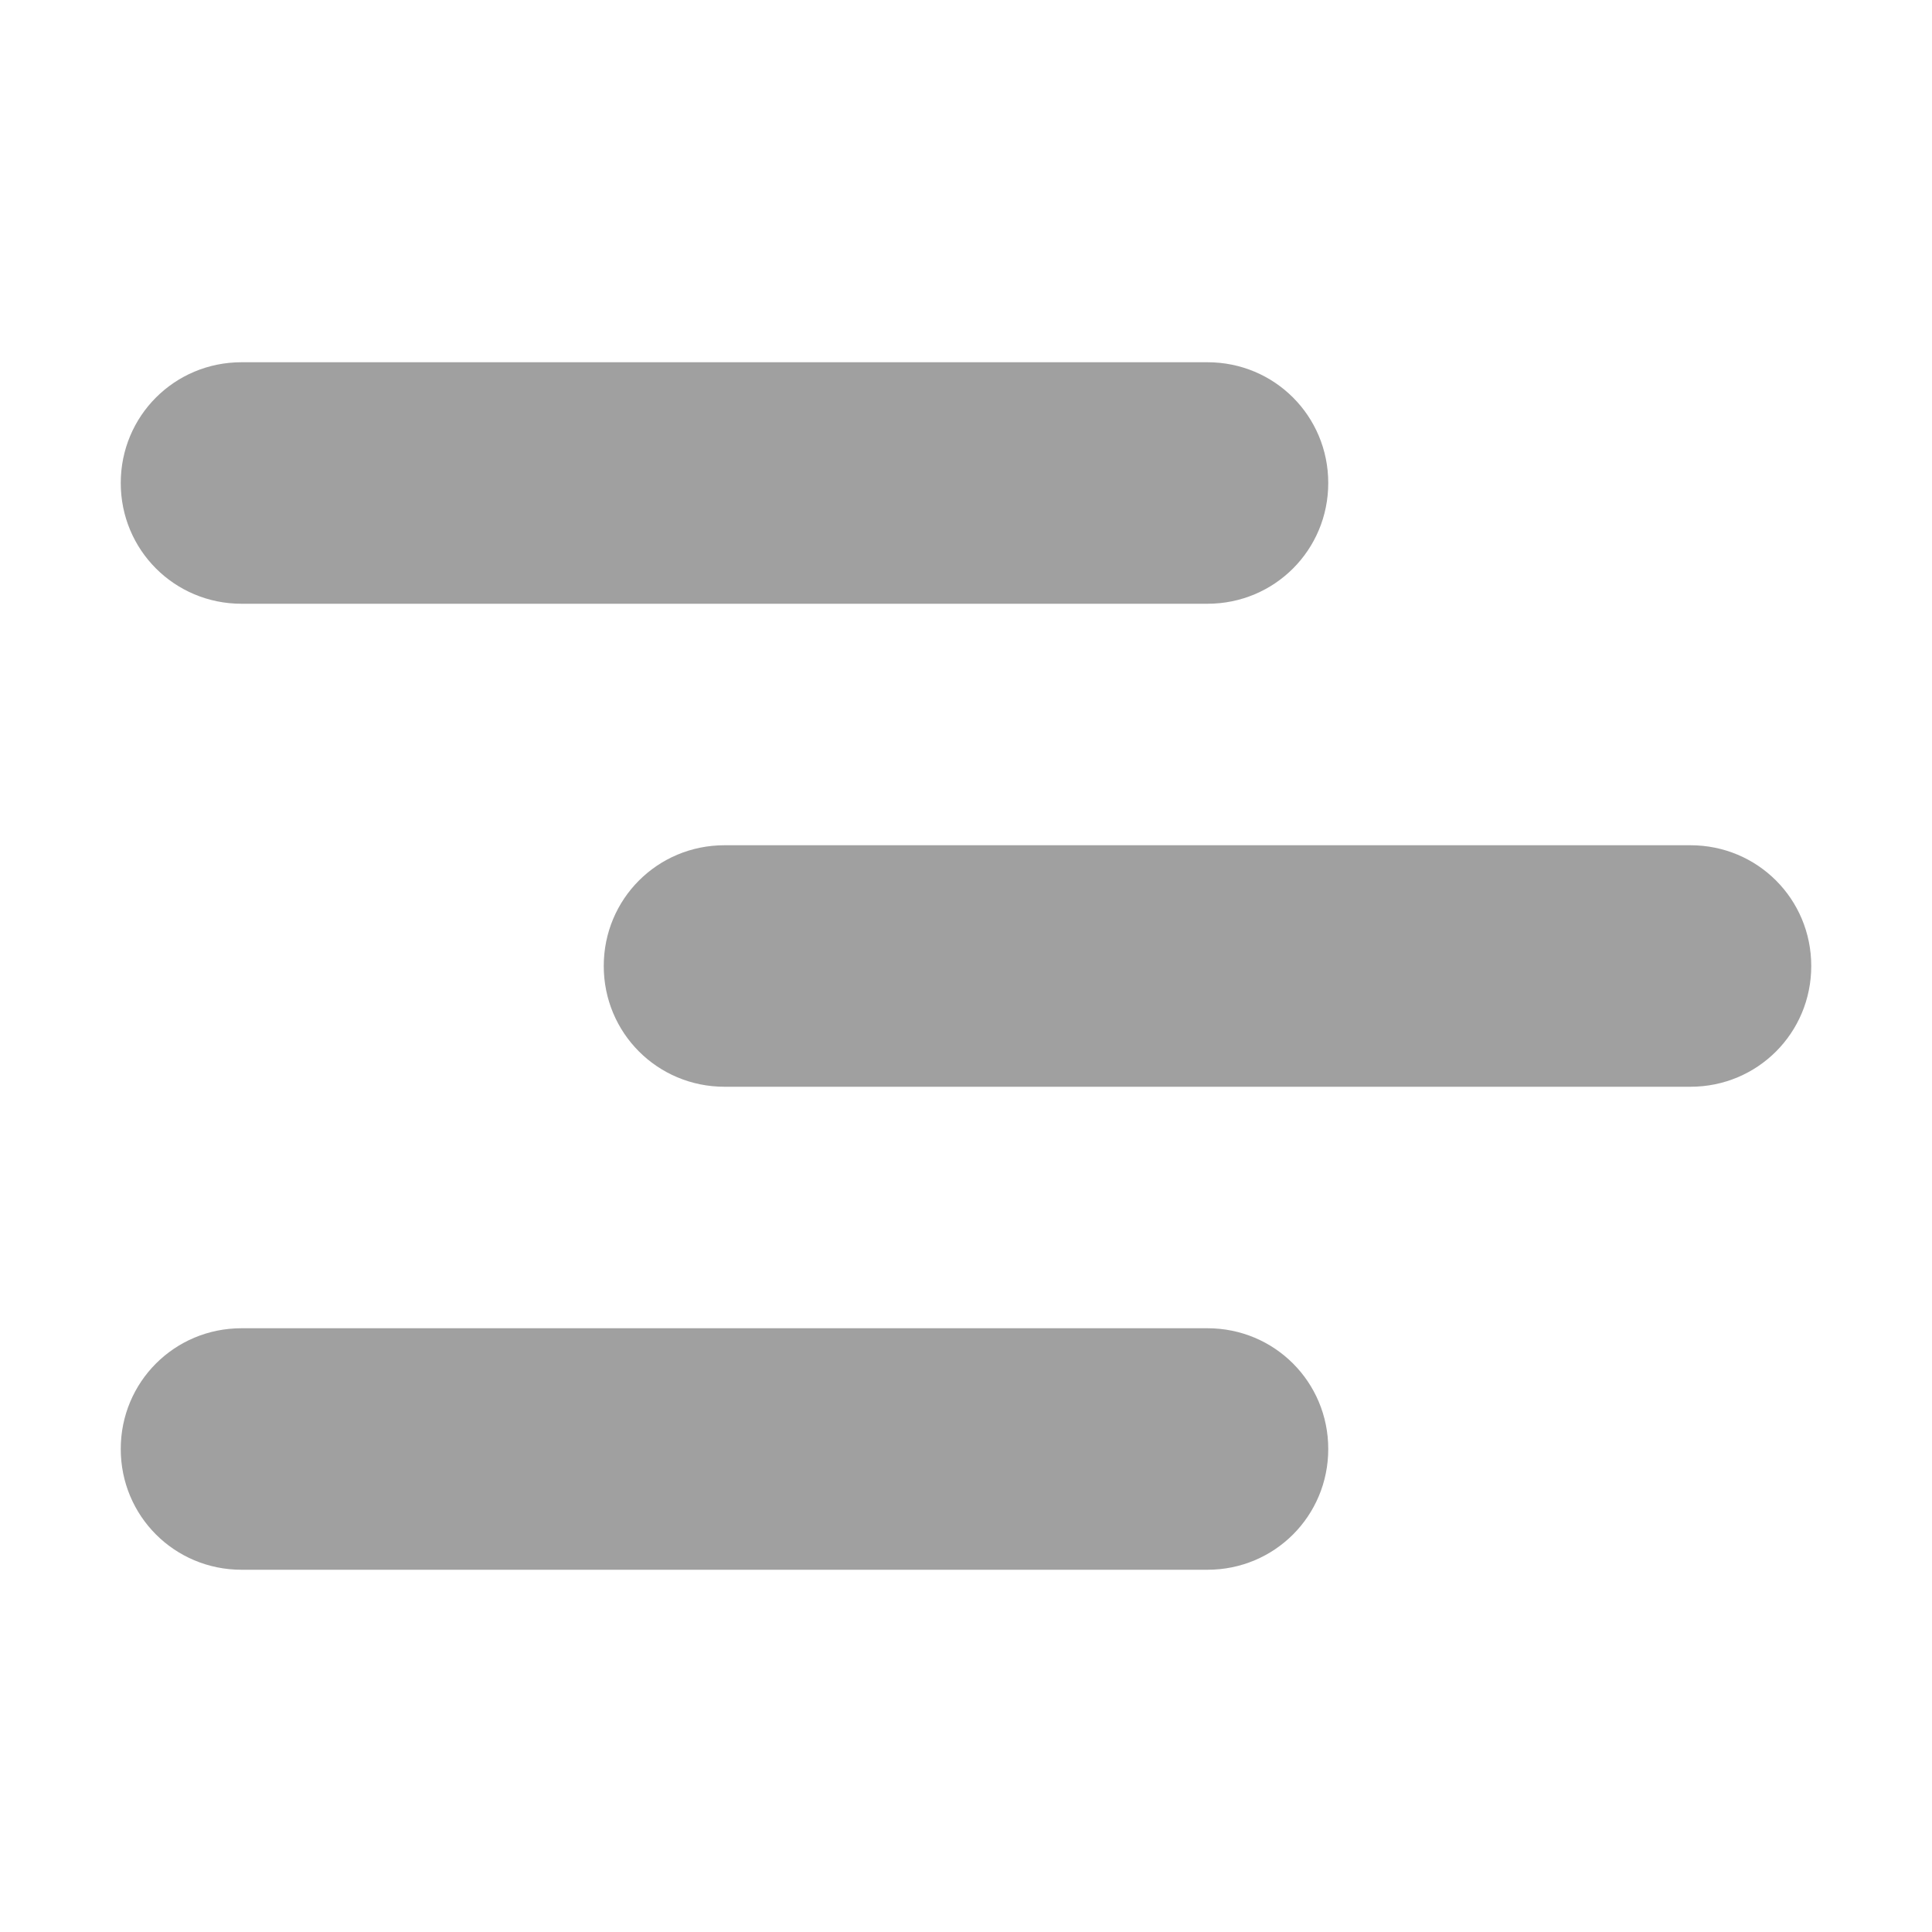 <?xml version="1.0" encoding="UTF-8"?>
<svg xmlns="http://www.w3.org/2000/svg" xmlns:xlink="http://www.w3.org/1999/xlink" width="16px" height="16px" viewBox="0 0 16 16" version="1.1">
<g id="surface1">
<defs>
  <style id="current-color-scheme" type="text/css">
   .ColorScheme-Text { color:#424242; } .ColorScheme-Highlight { color:#eeeeee; }
  </style>
 </defs>
<path style="fill:currentColor;fill-opacity:0.5" class="ColorScheme-Text" d="M 2 3 C 1.445 3 1 3.445 1 4 C 1 4.555 1.445 5 2 5 L 10 5 C 10.555 5 11 4.555 11 4 C 11 3.445 10.555 3 10 3 Z M 6 7 C 5.445 7 5 7.445 5 8 C 5 8.555 5.445 9 6 9 L 14 9 C 14.555 9 15 8.555 15 8 C 15 7.445 14.555 7 14 7 Z M 2 11 C 1.445 11 1 11.445 1 12 C 1 12.555 1.445 13 2 13 L 10 13 C 10.555 13 11 12.555 11 12 C 11 11.445 10.555 11 10 11 Z M 2 11 "/>
</g>
</svg>
